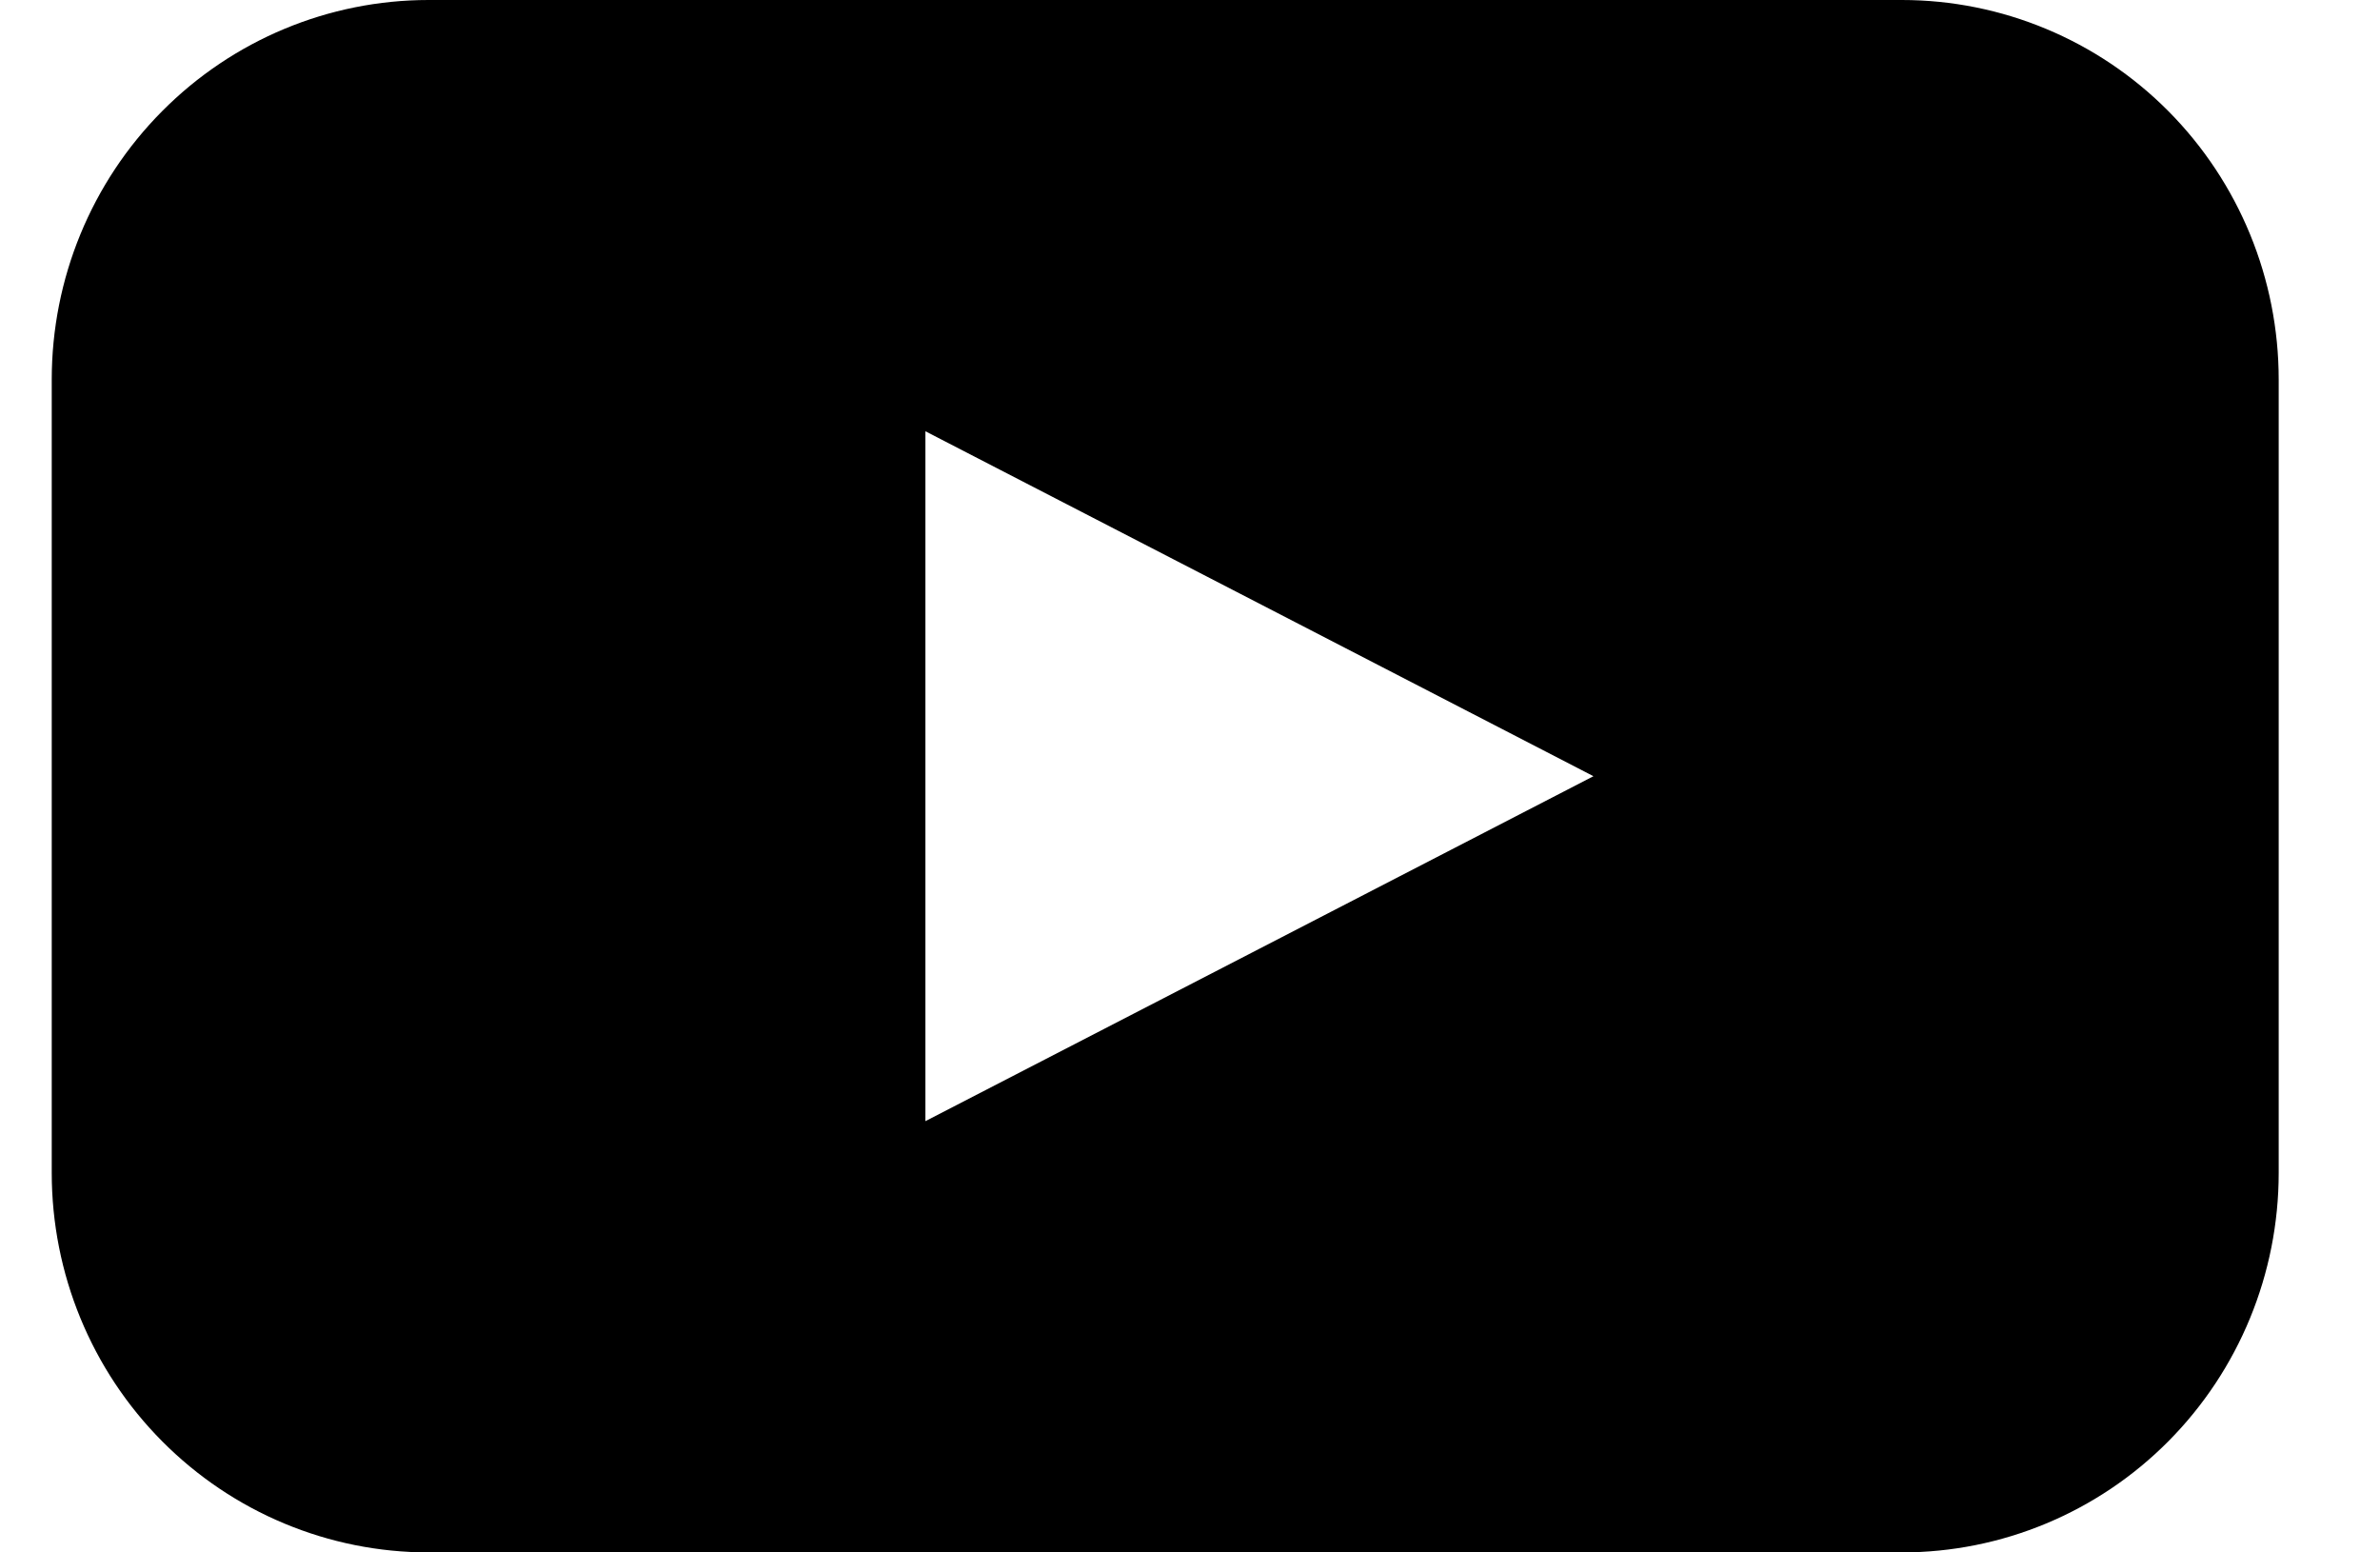 <svg width="23" height="15" viewBox="0 0 23 15" fill="none" xmlns="http://www.w3.org/2000/svg">
<path d="M18.379 0H4.142C3.176 0 2.25 0.386 1.567 1.074C0.883 1.762 0.5 2.694 0.5 3.667V11.333C0.5 12.306 0.883 13.238 1.567 13.926C2.25 14.614 3.176 15 4.142 15H18.379C19.345 15 20.272 14.614 20.955 13.926C21.638 13.238 22.021 12.306 22.021 11.333V3.667C22.021 2.694 21.638 1.762 20.955 1.074C20.272 0.386 19.345 0 18.379 0ZM12.171 9.167L8.943 10.833V4.167L12.171 5.833L15.399 7.5L12.171 9.167Z" fill="#000000"/>
</svg>
